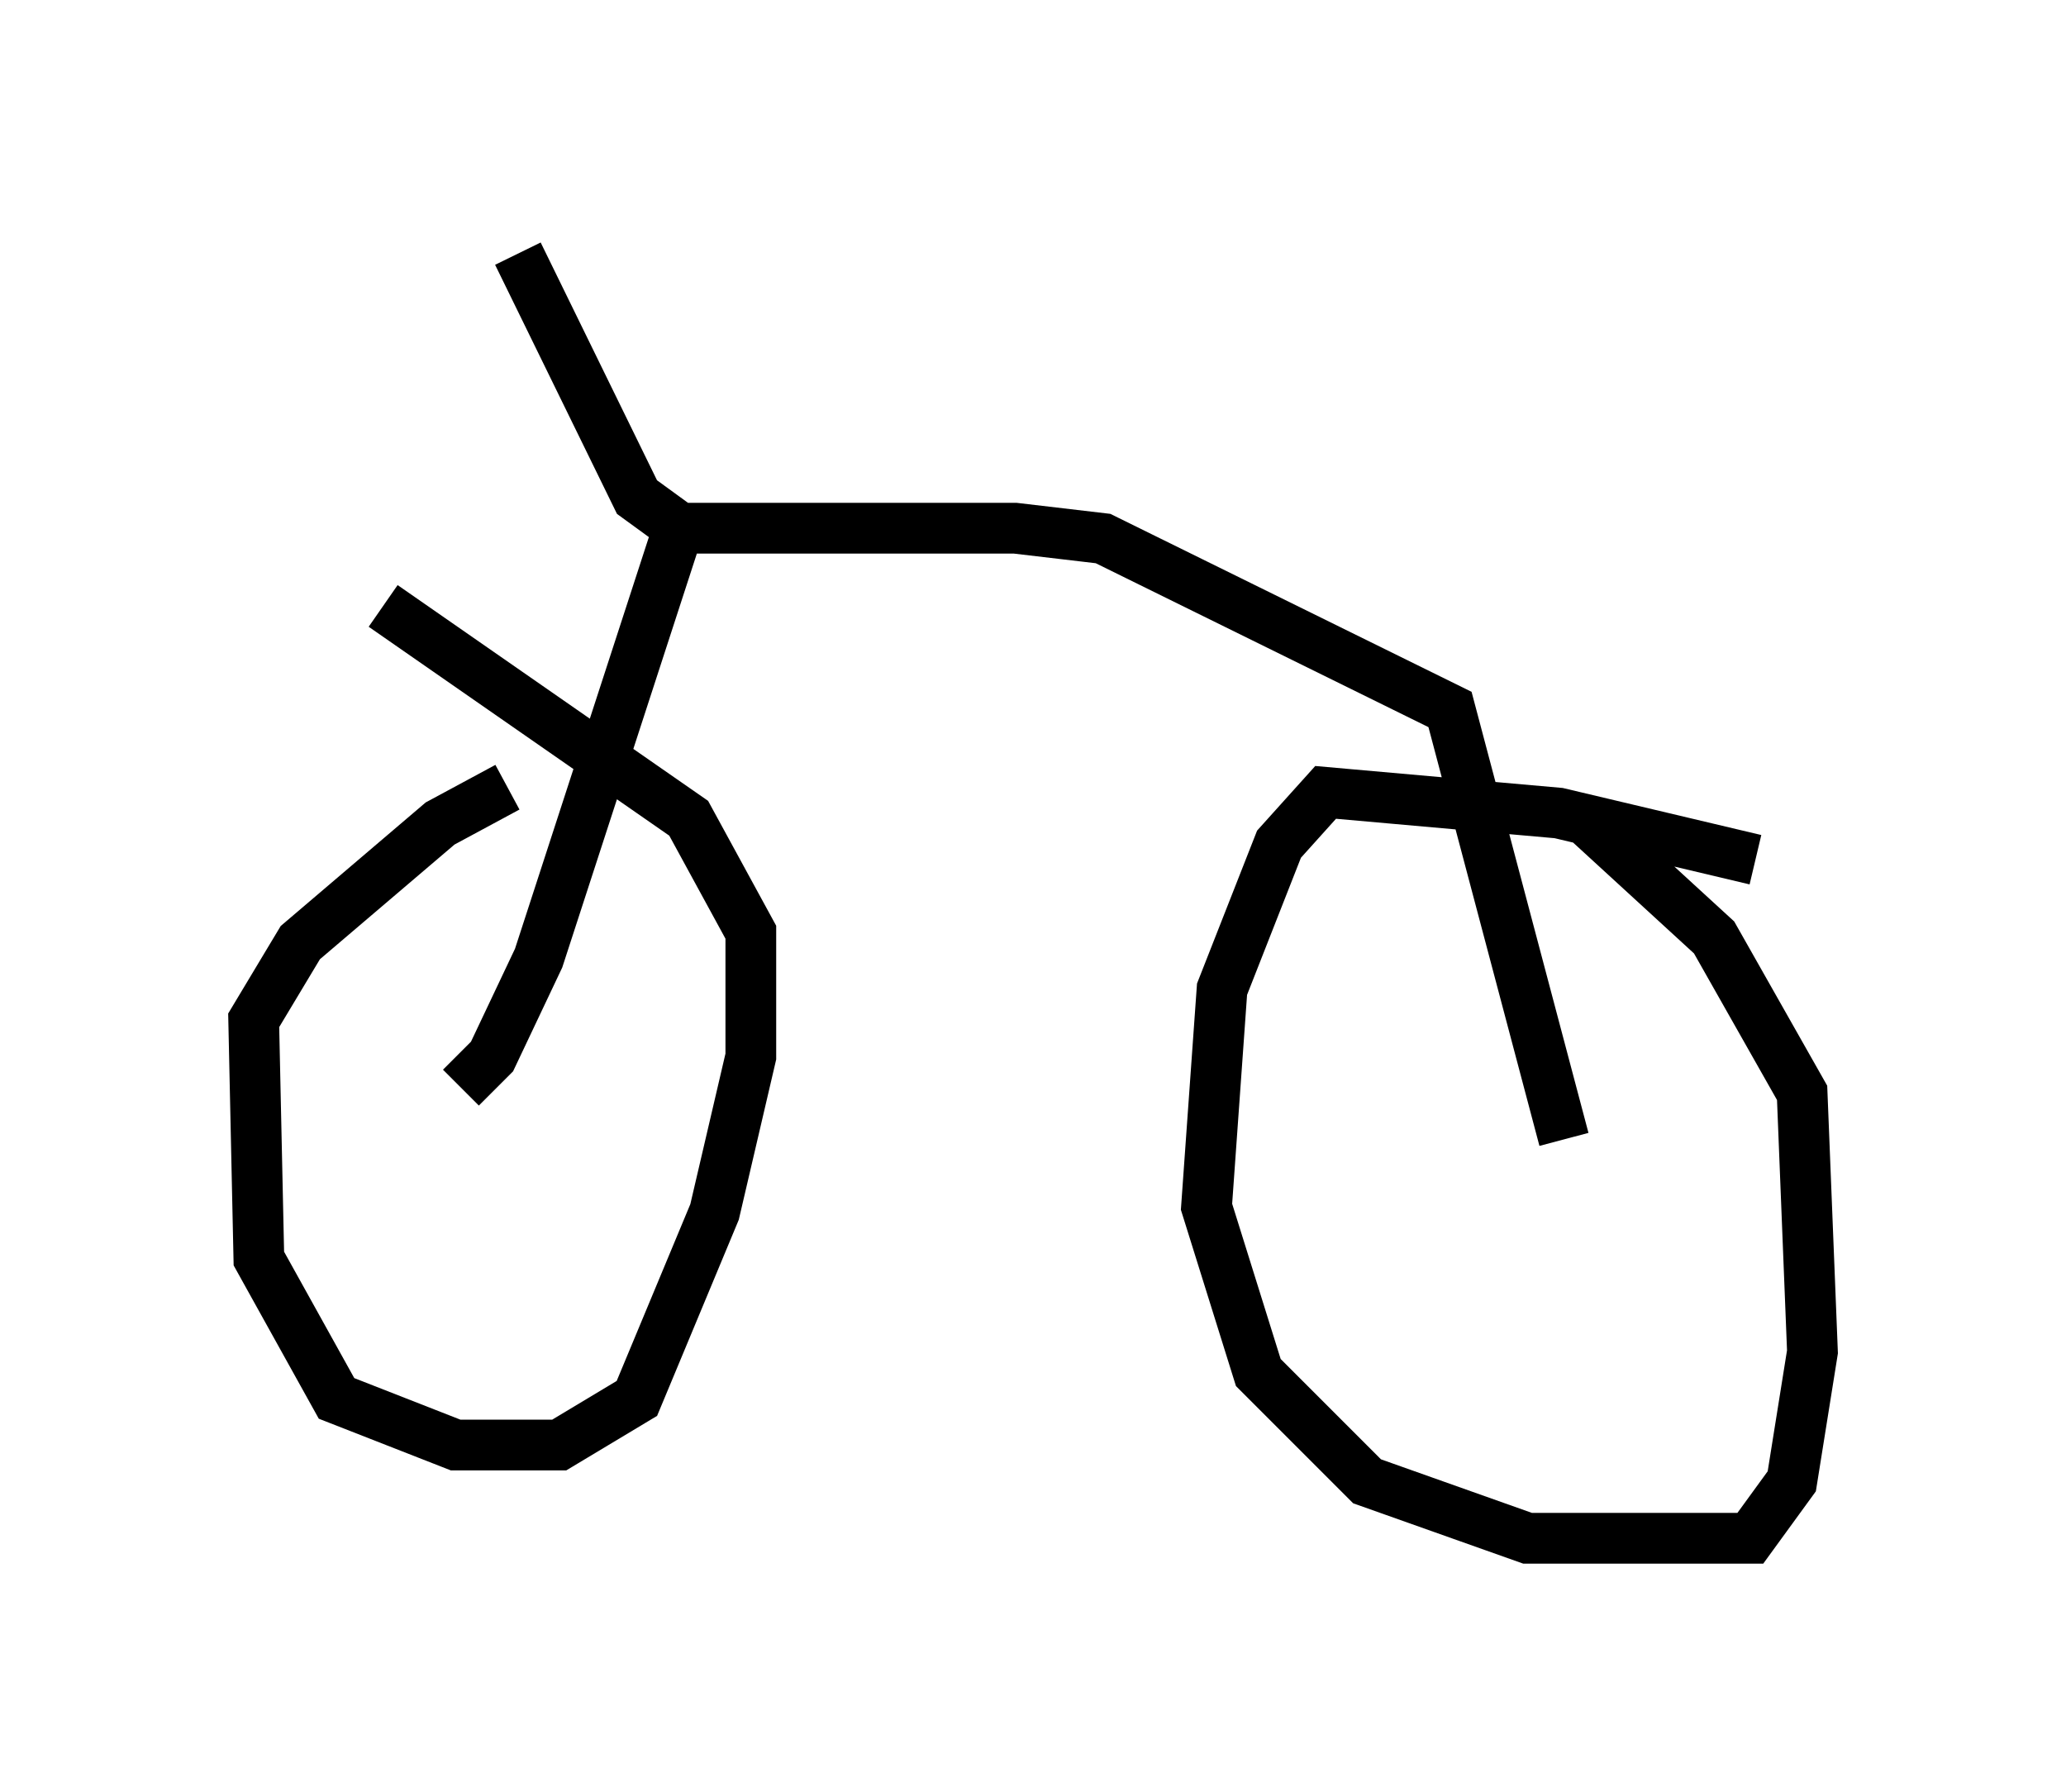 <?xml version="1.0" encoding="utf-8" ?>
<svg baseProfile="full" height="35.317" version="1.1" width="40.727" xmlns="http://www.w3.org/2000/svg" xmlns:ev="http://www.w3.org/2001/xml-events" xmlns:xlink="http://www.w3.org/1999/xlink"><defs /><rect fill="white" height="35.317" width="40.727" x="0" y="0" /><path d="M11.738, 15.617 m-1.735, -0.102 l-1.327, 0.715 -2.756, 2.348 l-0.919, 1.531 0.102, 4.696 l1.531, 2.756 2.348, 0.919 l2.042, 0.0 1.531, -0.919 l1.531, -3.675 0.715, -3.063 l0.0, -2.45 -1.225, -2.246 l-6.023, -4.185 m27.052, 5.002 l-3.879, -0.919 -4.594, -0.408 l-0.919, 1.021 -1.123, 2.858 l-0.306, 4.288 1.021, 3.267 l2.144, 2.144 3.165, 1.123 l4.39, 0.0 0.817, -1.123 l0.408, -2.552 -0.204, -5.104 l-1.735, -3.063 -2.45, -2.246 m-22.254, 5.206 l0.613, -0.613 0.919, -1.94 l2.756, -8.473 6.635, 0.0 l1.735, 0.204 6.84, 3.369 l2.246, 8.473 m-17.15, -11.842 l-1.123, -0.817 -2.348, -4.798 " fill="none" stroke="black" stroke-width="1" /></svg>